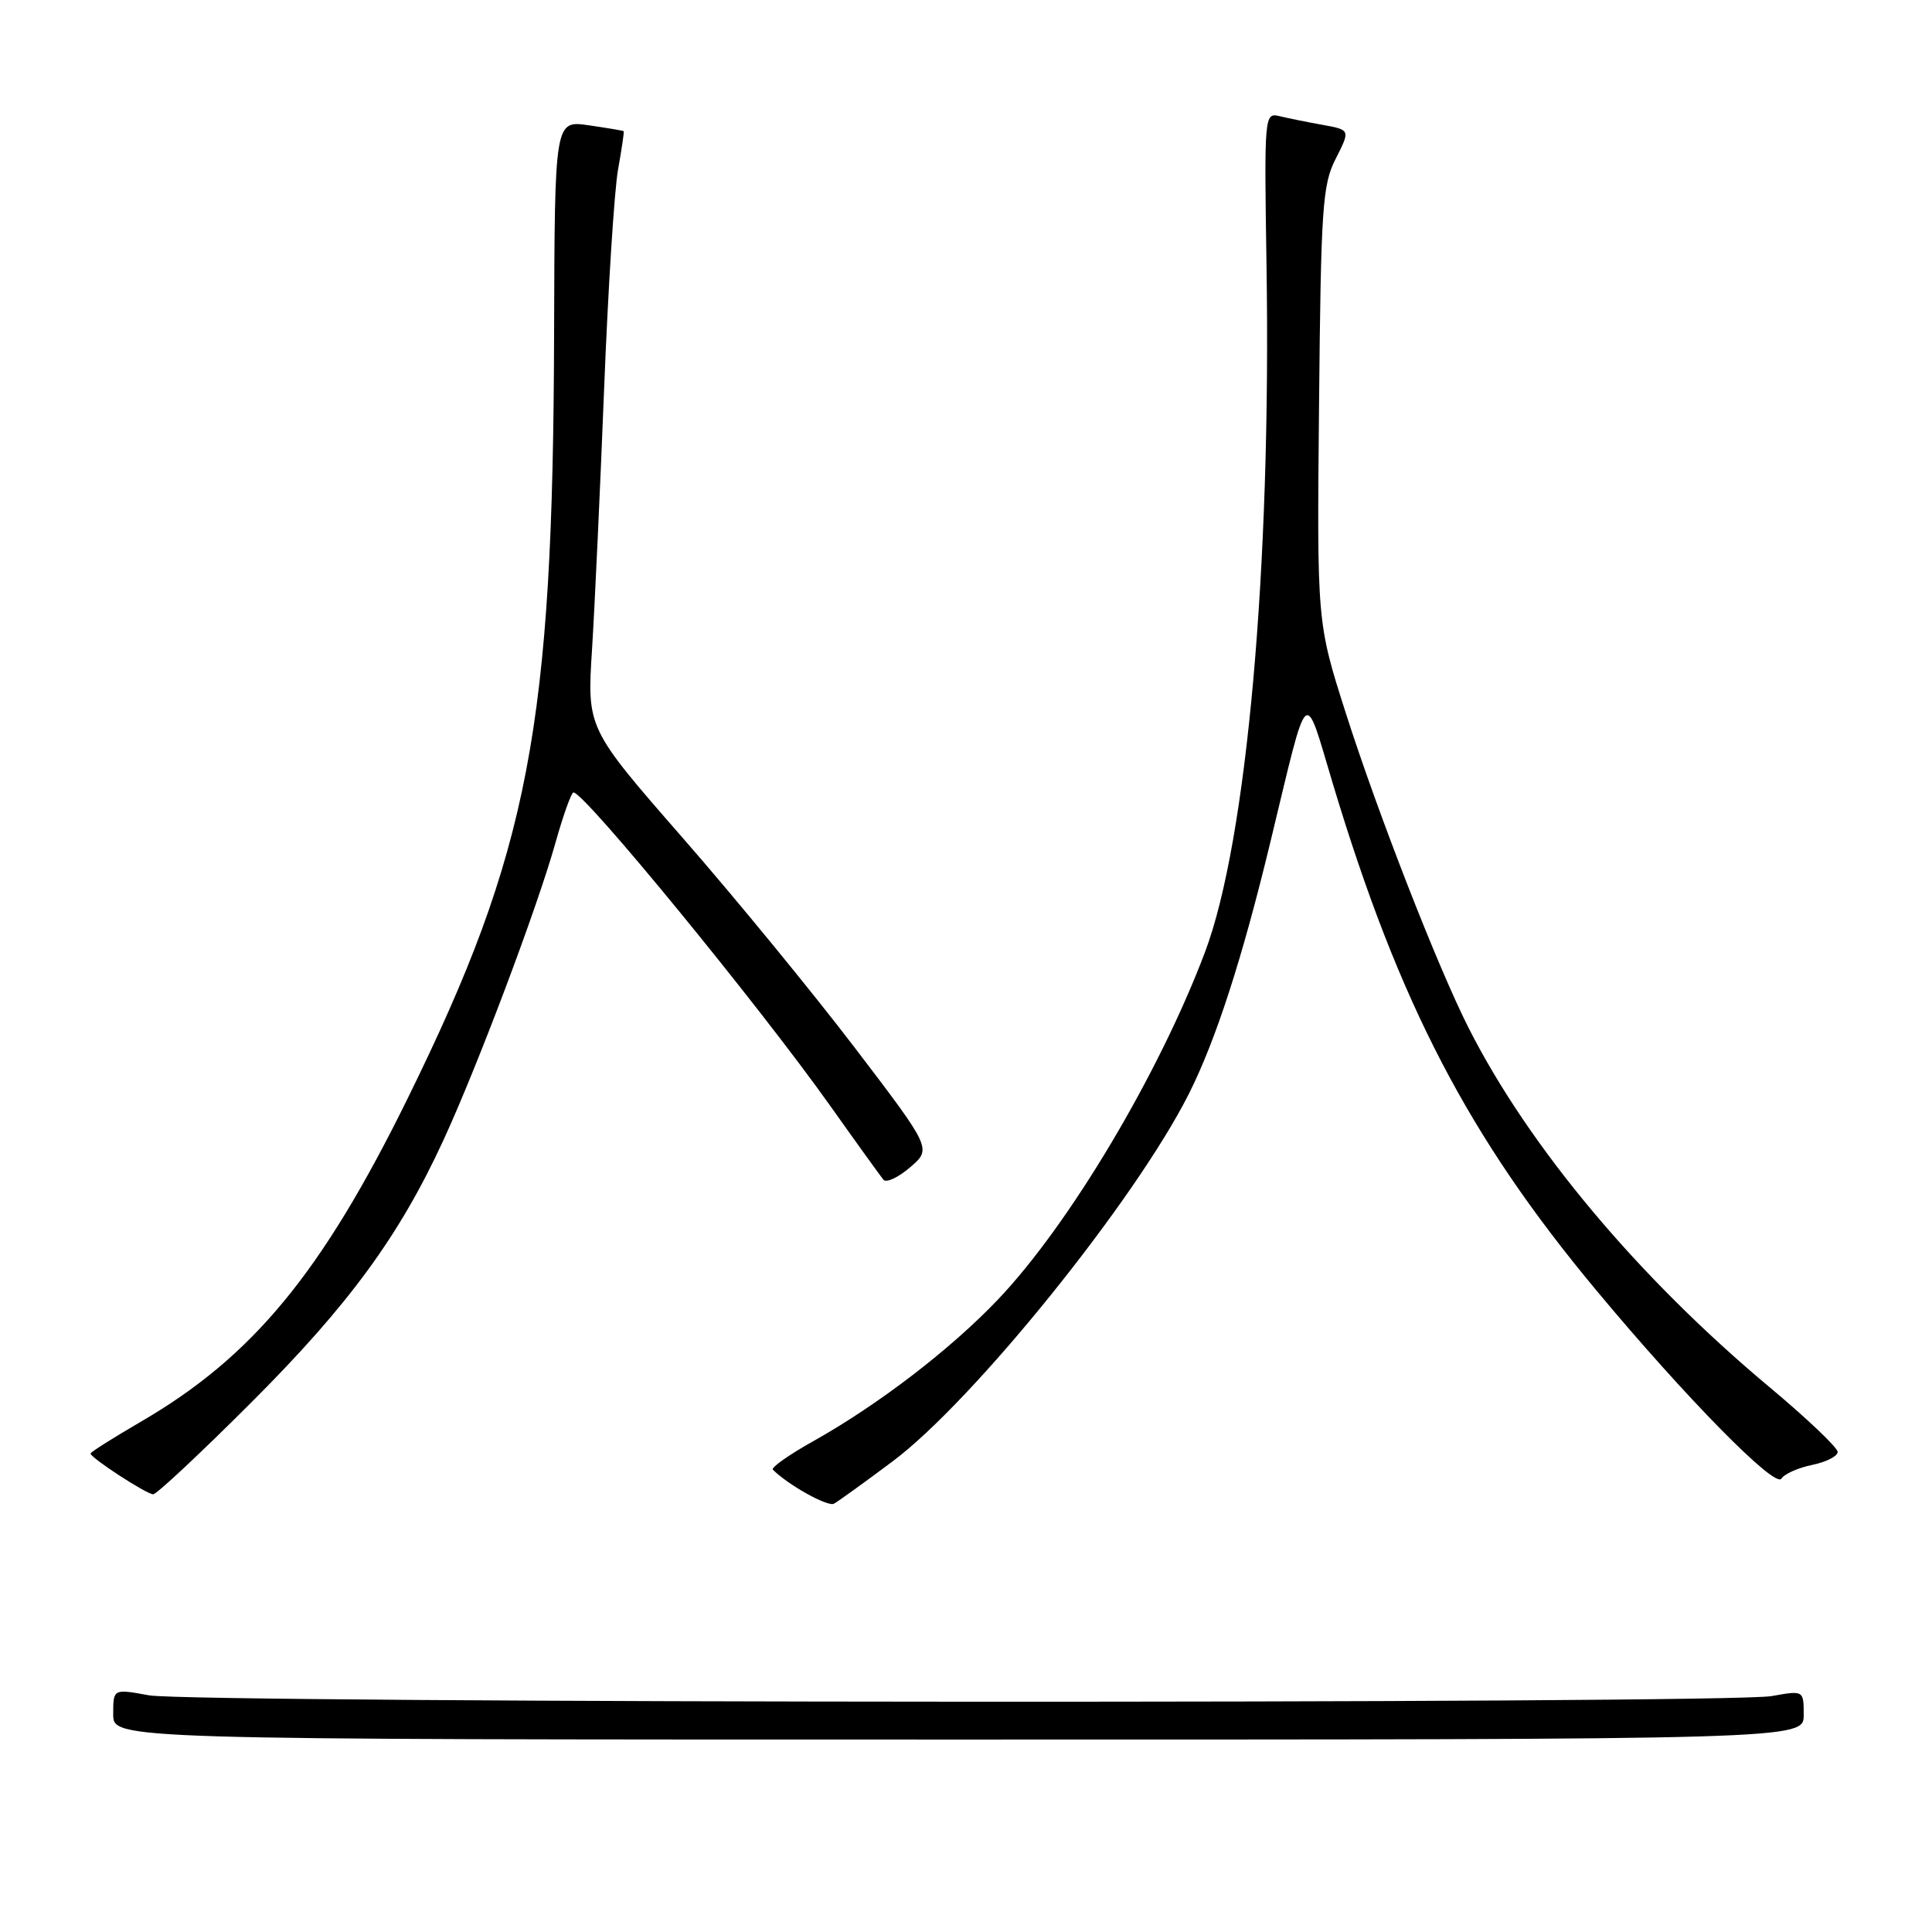 <?xml version="1.0" encoding="UTF-8" standalone="no"?>
<!DOCTYPE svg PUBLIC "-//W3C//DTD SVG 1.1//EN" "http://www.w3.org/Graphics/SVG/1.1/DTD/svg11.dtd" >
<svg xmlns="http://www.w3.org/2000/svg" xmlns:xlink="http://www.w3.org/1999/xlink" version="1.1" viewBox="0 0 256 256">
 <g >
 <path fill="currentColor"
d=" M 239.00 227.24 C 239.00 223.98 239.00 223.98 234.75 224.74 C 228.85 225.80 25.60 225.70 19.75 224.64 C 15.00 223.77 15.00 223.77 15.00 227.14 C 15.00 230.50 15.00 230.50 127.00 230.50 C 239.00 230.50 239.00 230.50 239.00 227.24 Z  M 118.30 193.62 C 129.02 185.60 150.40 159.07 157.51 144.98 C 161.10 137.86 164.60 127.05 168.35 111.50 C 173.48 90.27 172.73 90.95 176.66 104.02 C 185.39 132.97 194.59 150.66 211.54 171.00 C 223.34 185.17 235.22 197.26 236.04 195.93 C 236.43 195.31 238.26 194.49 240.12 194.11 C 241.98 193.73 243.50 192.95 243.50 192.39 C 243.50 191.82 239.45 187.97 234.50 183.83 C 217.07 169.27 202.60 151.99 194.60 136.21 C 190.49 128.09 182.57 107.77 178.32 94.47 C 174.50 82.50 174.50 82.50 174.78 53.65 C 175.03 27.42 175.23 24.46 177.00 21.01 C 178.93 17.21 178.93 17.21 175.22 16.54 C 173.17 16.17 170.60 15.65 169.50 15.38 C 167.54 14.92 167.51 15.33 167.82 35.20 C 168.45 75.22 165.21 111.43 159.68 126.13 C 153.58 142.31 141.67 162.30 132.21 172.22 C 125.88 178.86 116.34 186.16 107.70 191.00 C 104.52 192.78 102.13 194.47 102.41 194.74 C 104.42 196.76 109.68 199.69 110.50 199.25 C 111.05 198.95 114.56 196.42 118.30 193.62 Z  M 33.38 185.75 C 46.26 172.86 52.92 163.75 58.76 151.07 C 63.28 141.26 71.16 120.35 73.58 111.75 C 74.62 108.04 75.71 105.00 75.99 105.00 C 77.46 105.01 100.45 133.07 109.99 146.50 C 113.50 151.45 116.69 155.87 117.06 156.32 C 117.43 156.77 119.02 156.03 120.60 154.67 C 123.46 152.21 123.46 152.21 113.28 138.85 C 107.68 131.51 97.41 118.97 90.44 111.00 C 77.78 96.50 77.78 96.50 78.45 86.00 C 78.81 80.22 79.53 64.70 80.05 51.50 C 80.57 38.30 81.40 25.25 81.89 22.50 C 82.38 19.75 82.72 17.45 82.64 17.38 C 82.56 17.31 80.47 16.96 78.00 16.60 C 73.50 15.95 73.50 15.95 73.42 44.23 C 73.28 96.31 70.13 112.77 54.04 145.50 C 42.65 168.66 33.50 179.76 18.67 188.38 C 15.00 190.52 12.00 192.41 12.00 192.60 C 12.00 193.17 19.42 198.00 20.30 198.00 C 20.76 198.00 26.64 192.49 33.38 185.75 Z "/>
</g>
</svg>